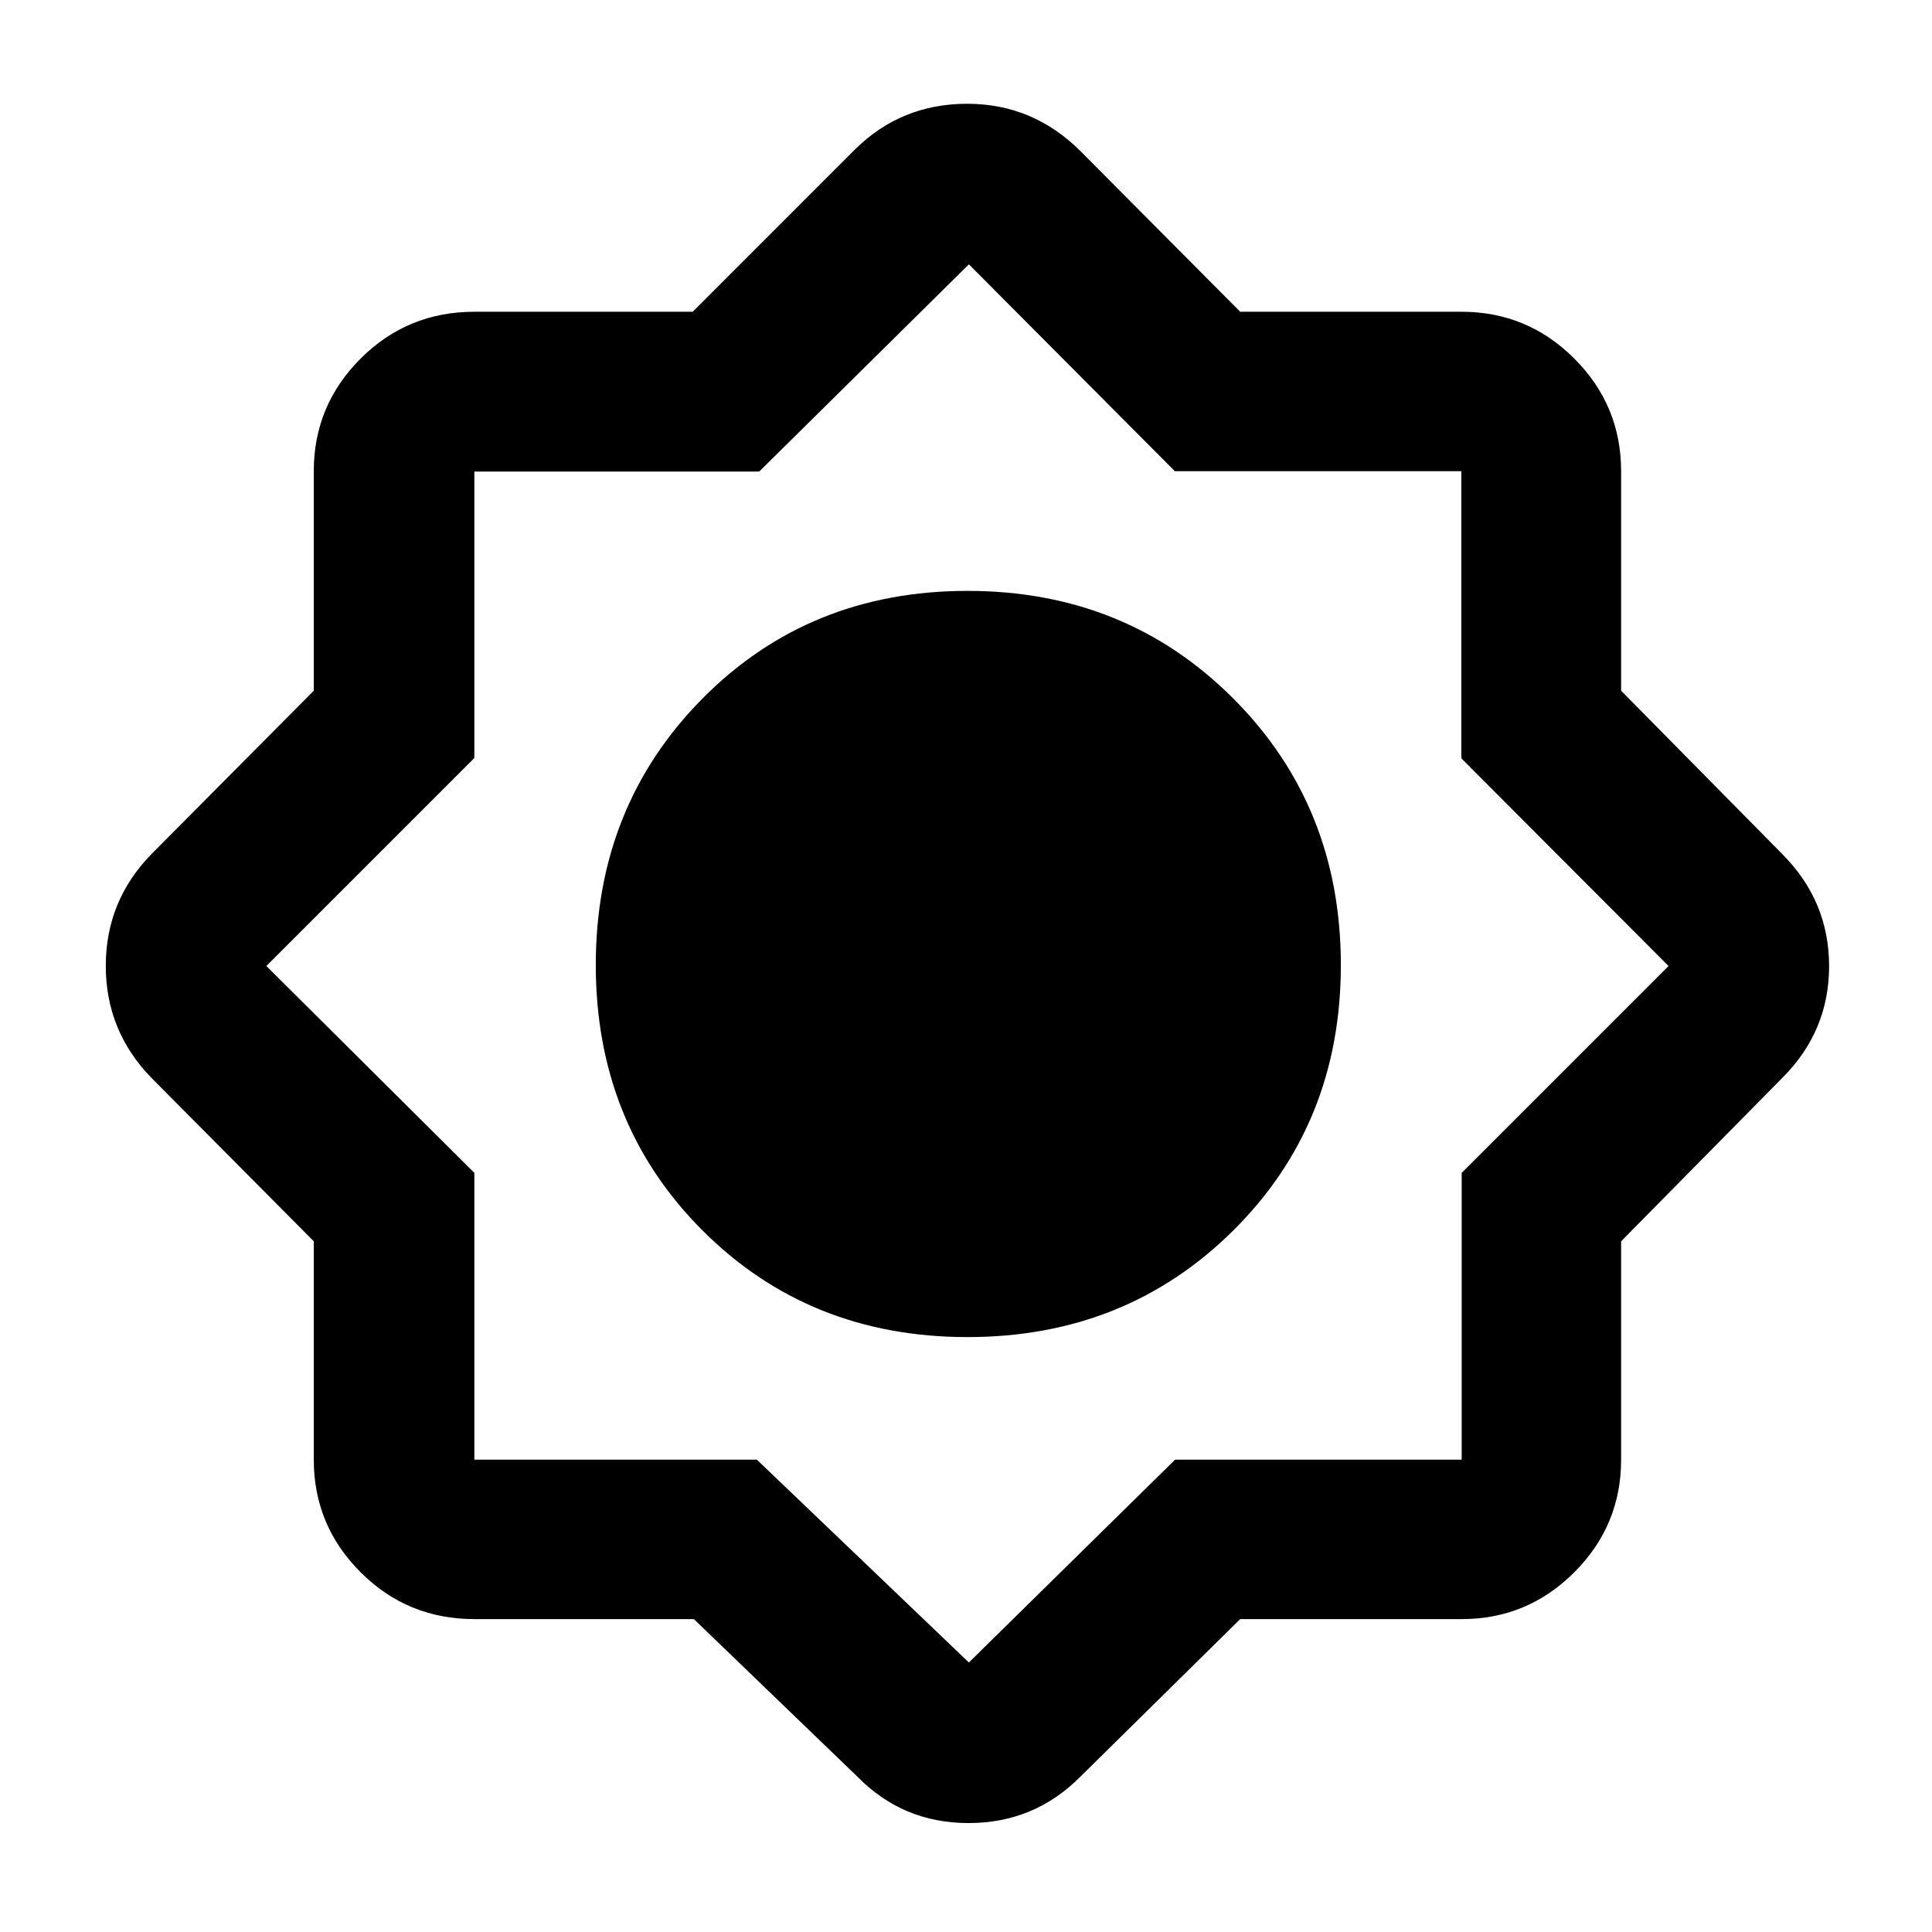 <svg xmlns="http://www.w3.org/2000/svg" width="48" height="48" viewBox="0 -960 960 960"><path d="M344.785-155.478H235.696q-33.228 0-56.506-23.263-23.277-23.264-23.277-55.955v-108.513l-80.695-81.225q-22.653-23.329-22.653-55.622 0-32.292 22.653-55.51l80.695-81.225v-109.078q0-32.692 23.277-55.955 23.278-23.263 56.506-23.263h108.513l80.66-80.695q22.967-22.653 55.723-22.653t56.409 23.653l79.246 79.695h110.057q32.691 0 55.955 23.263 23.263 23.263 23.263 55.955v109.078l80.13 81.225q23.218 23.329 23.218 55.622 0 32.292-23.218 55.51l-80.13 81.225v108.513q0 32.691-23.263 55.955-23.264 23.263-55.955 23.263H616.247l-79.246 78.13Q514.034-54.13 481.277-54.13q-32.756 0-55.408-23.218l-81.084-78.13Zm135.954-140.131q-78.739 0-131.717-53.035-52.978-53.036-52.978-131.856t52.978-132.356Q402-666.391 480.739-666.391t132.13 53.535Q666.26-559.32 666.26-480.5t-53.391 131.856q-53.391 53.035-132.13 53.035Zm.696 161.695 102.452-100.782h142.417v-142.522L829.086-480 726.115-583.206v-142.663H583.782L481.435-828.651 377.229-725.68H235.696v142.332L132.349-480l103.347 102.782v142.522h140.391l105.348 100.782Z"/></svg>